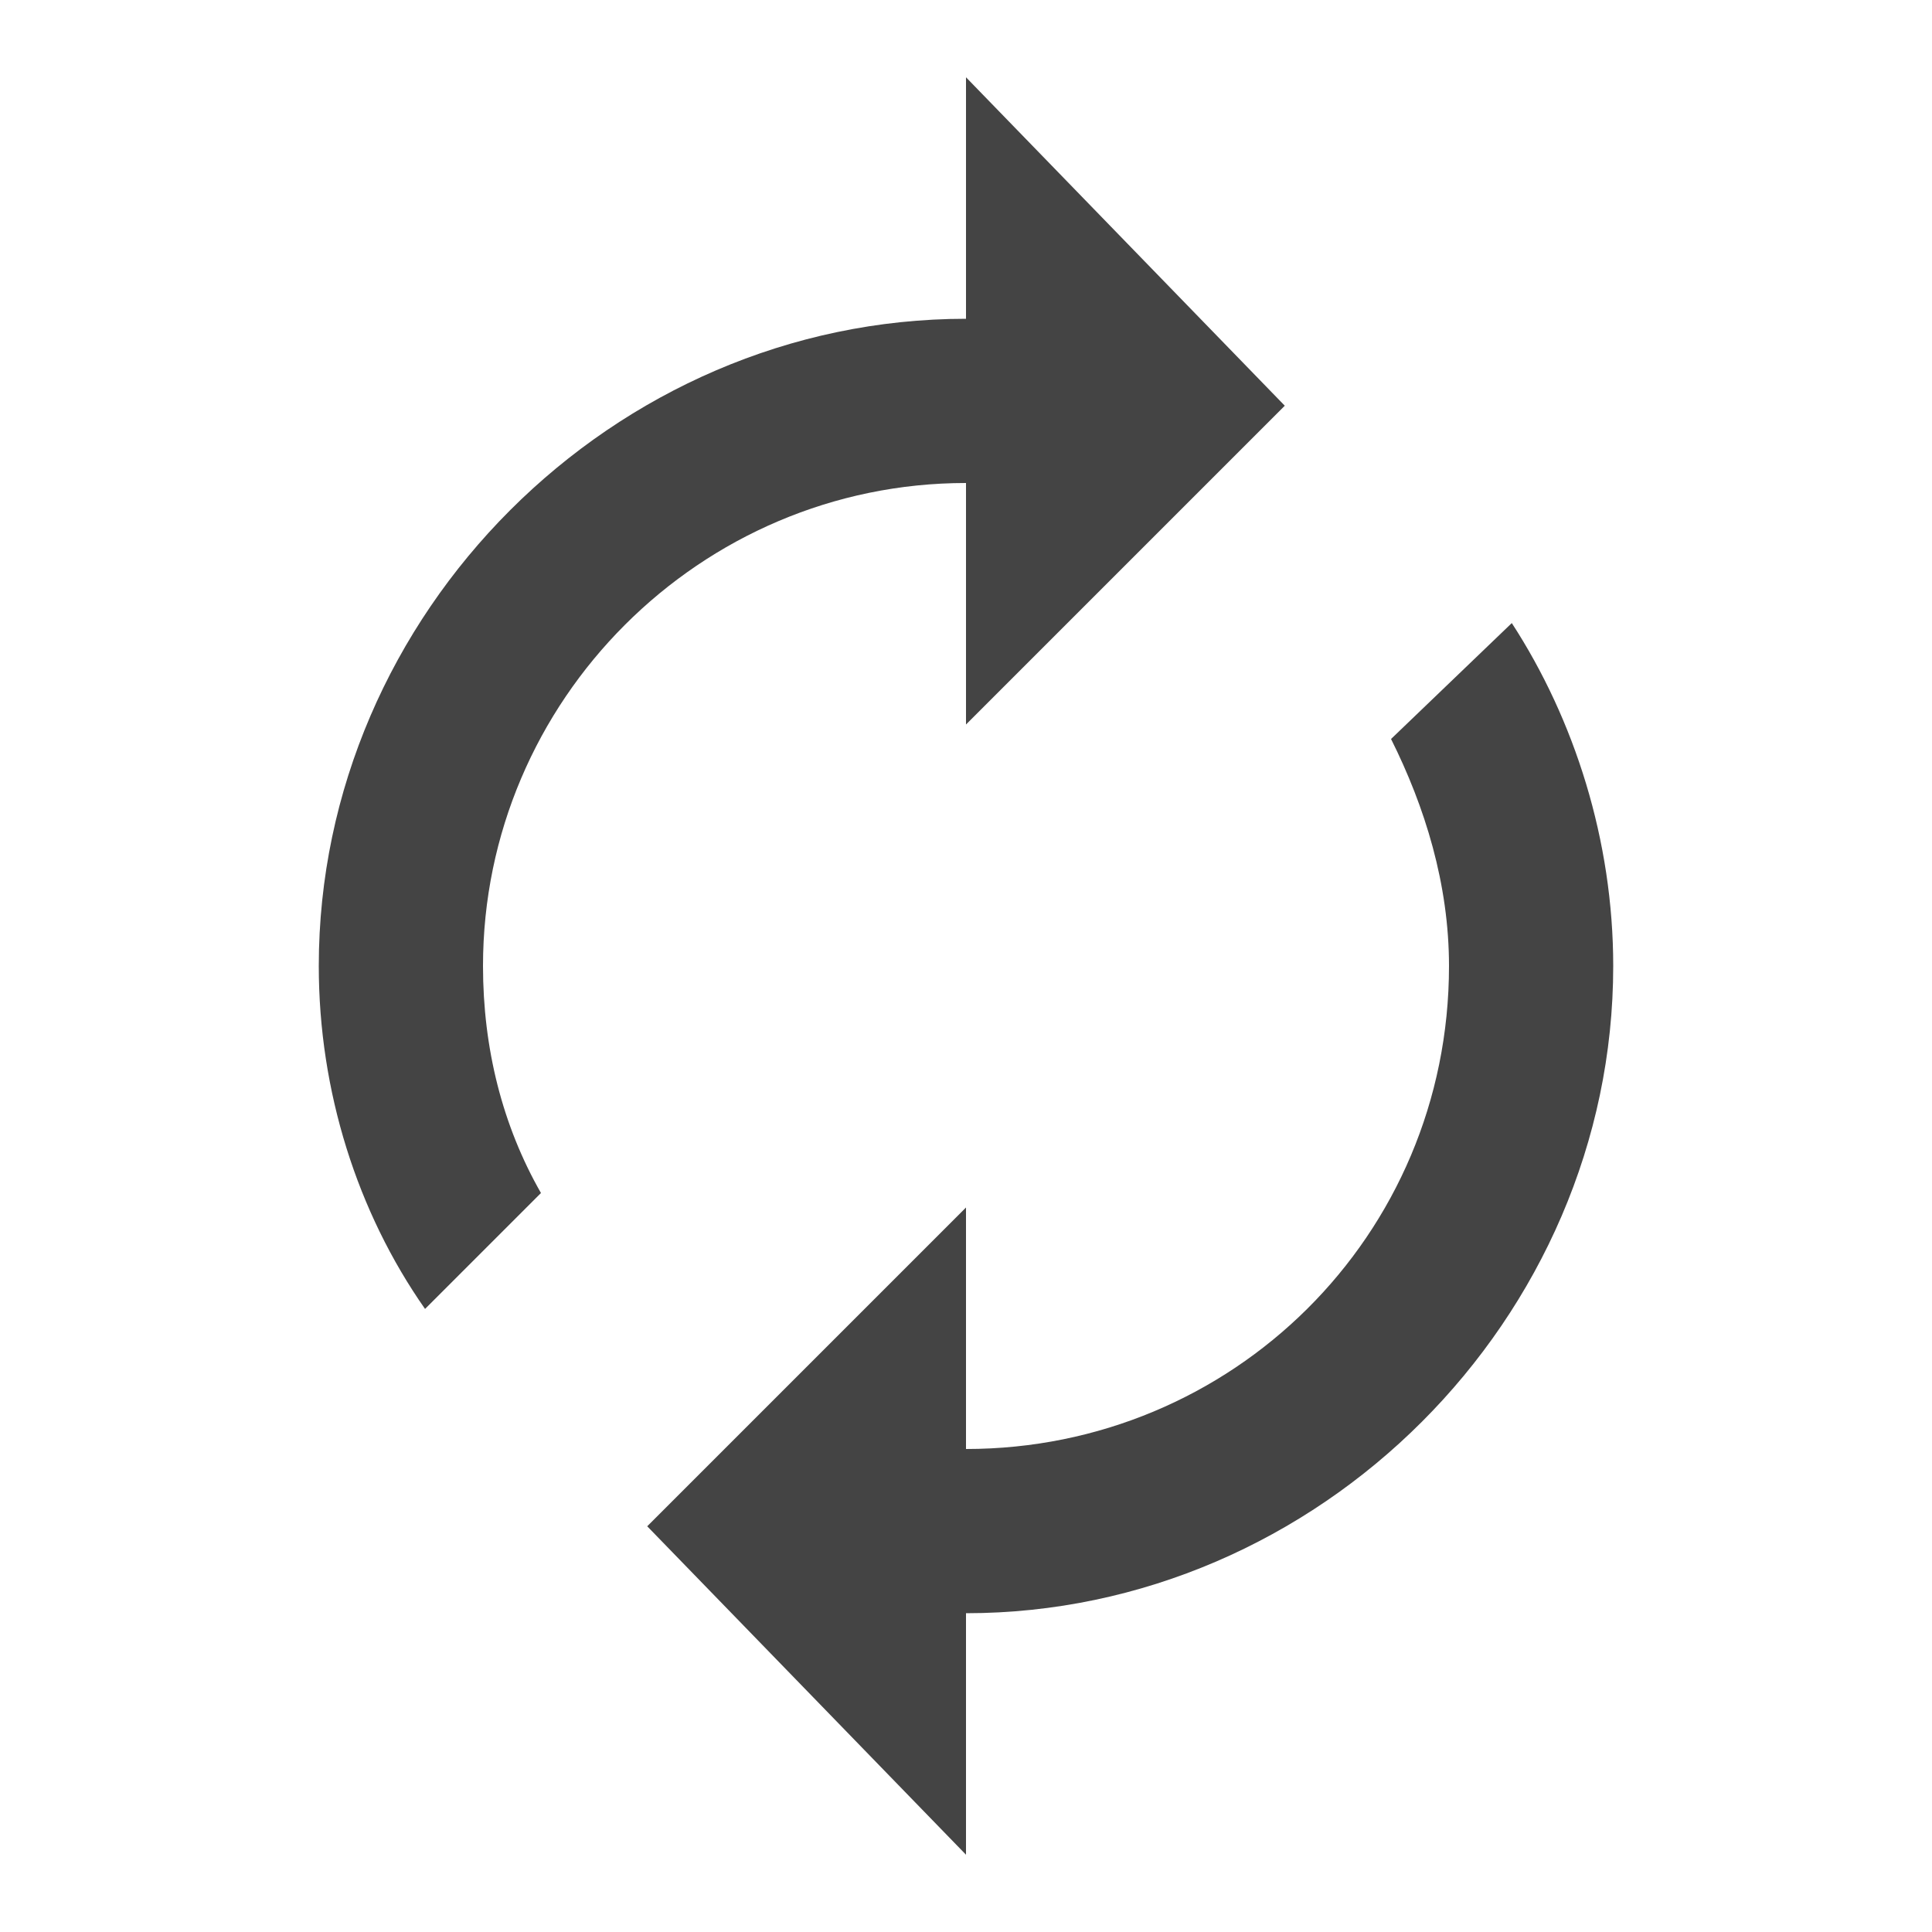 <?xml version="1.0"?><svg xmlns="http://www.w3.org/2000/svg" width="40" height="40" viewBox="0 0 40 40"><path fill="#444" d="m31.3 12.9c1.3 2 2.1 4.5 2.1 7.1 0 7.3-6.1 13.4-13.4 13.4v5l-6.6-6.8 6.6-6.6v5c5.5 0 10-4.4 10-10 0-1.7-0.5-3.3-1.2-4.7z m-11.3-2.9c-5.5 0-10 4.5-10 10 0 1.7 0.4 3.3 1.2 4.7l-2.4 2.4c-1.4-2-2.2-4.5-2.2-7.1 0-7.3 6.1-13.4 13.4-13.4v-5l6.6 6.8-6.6 6.6v-5z"></path></svg>